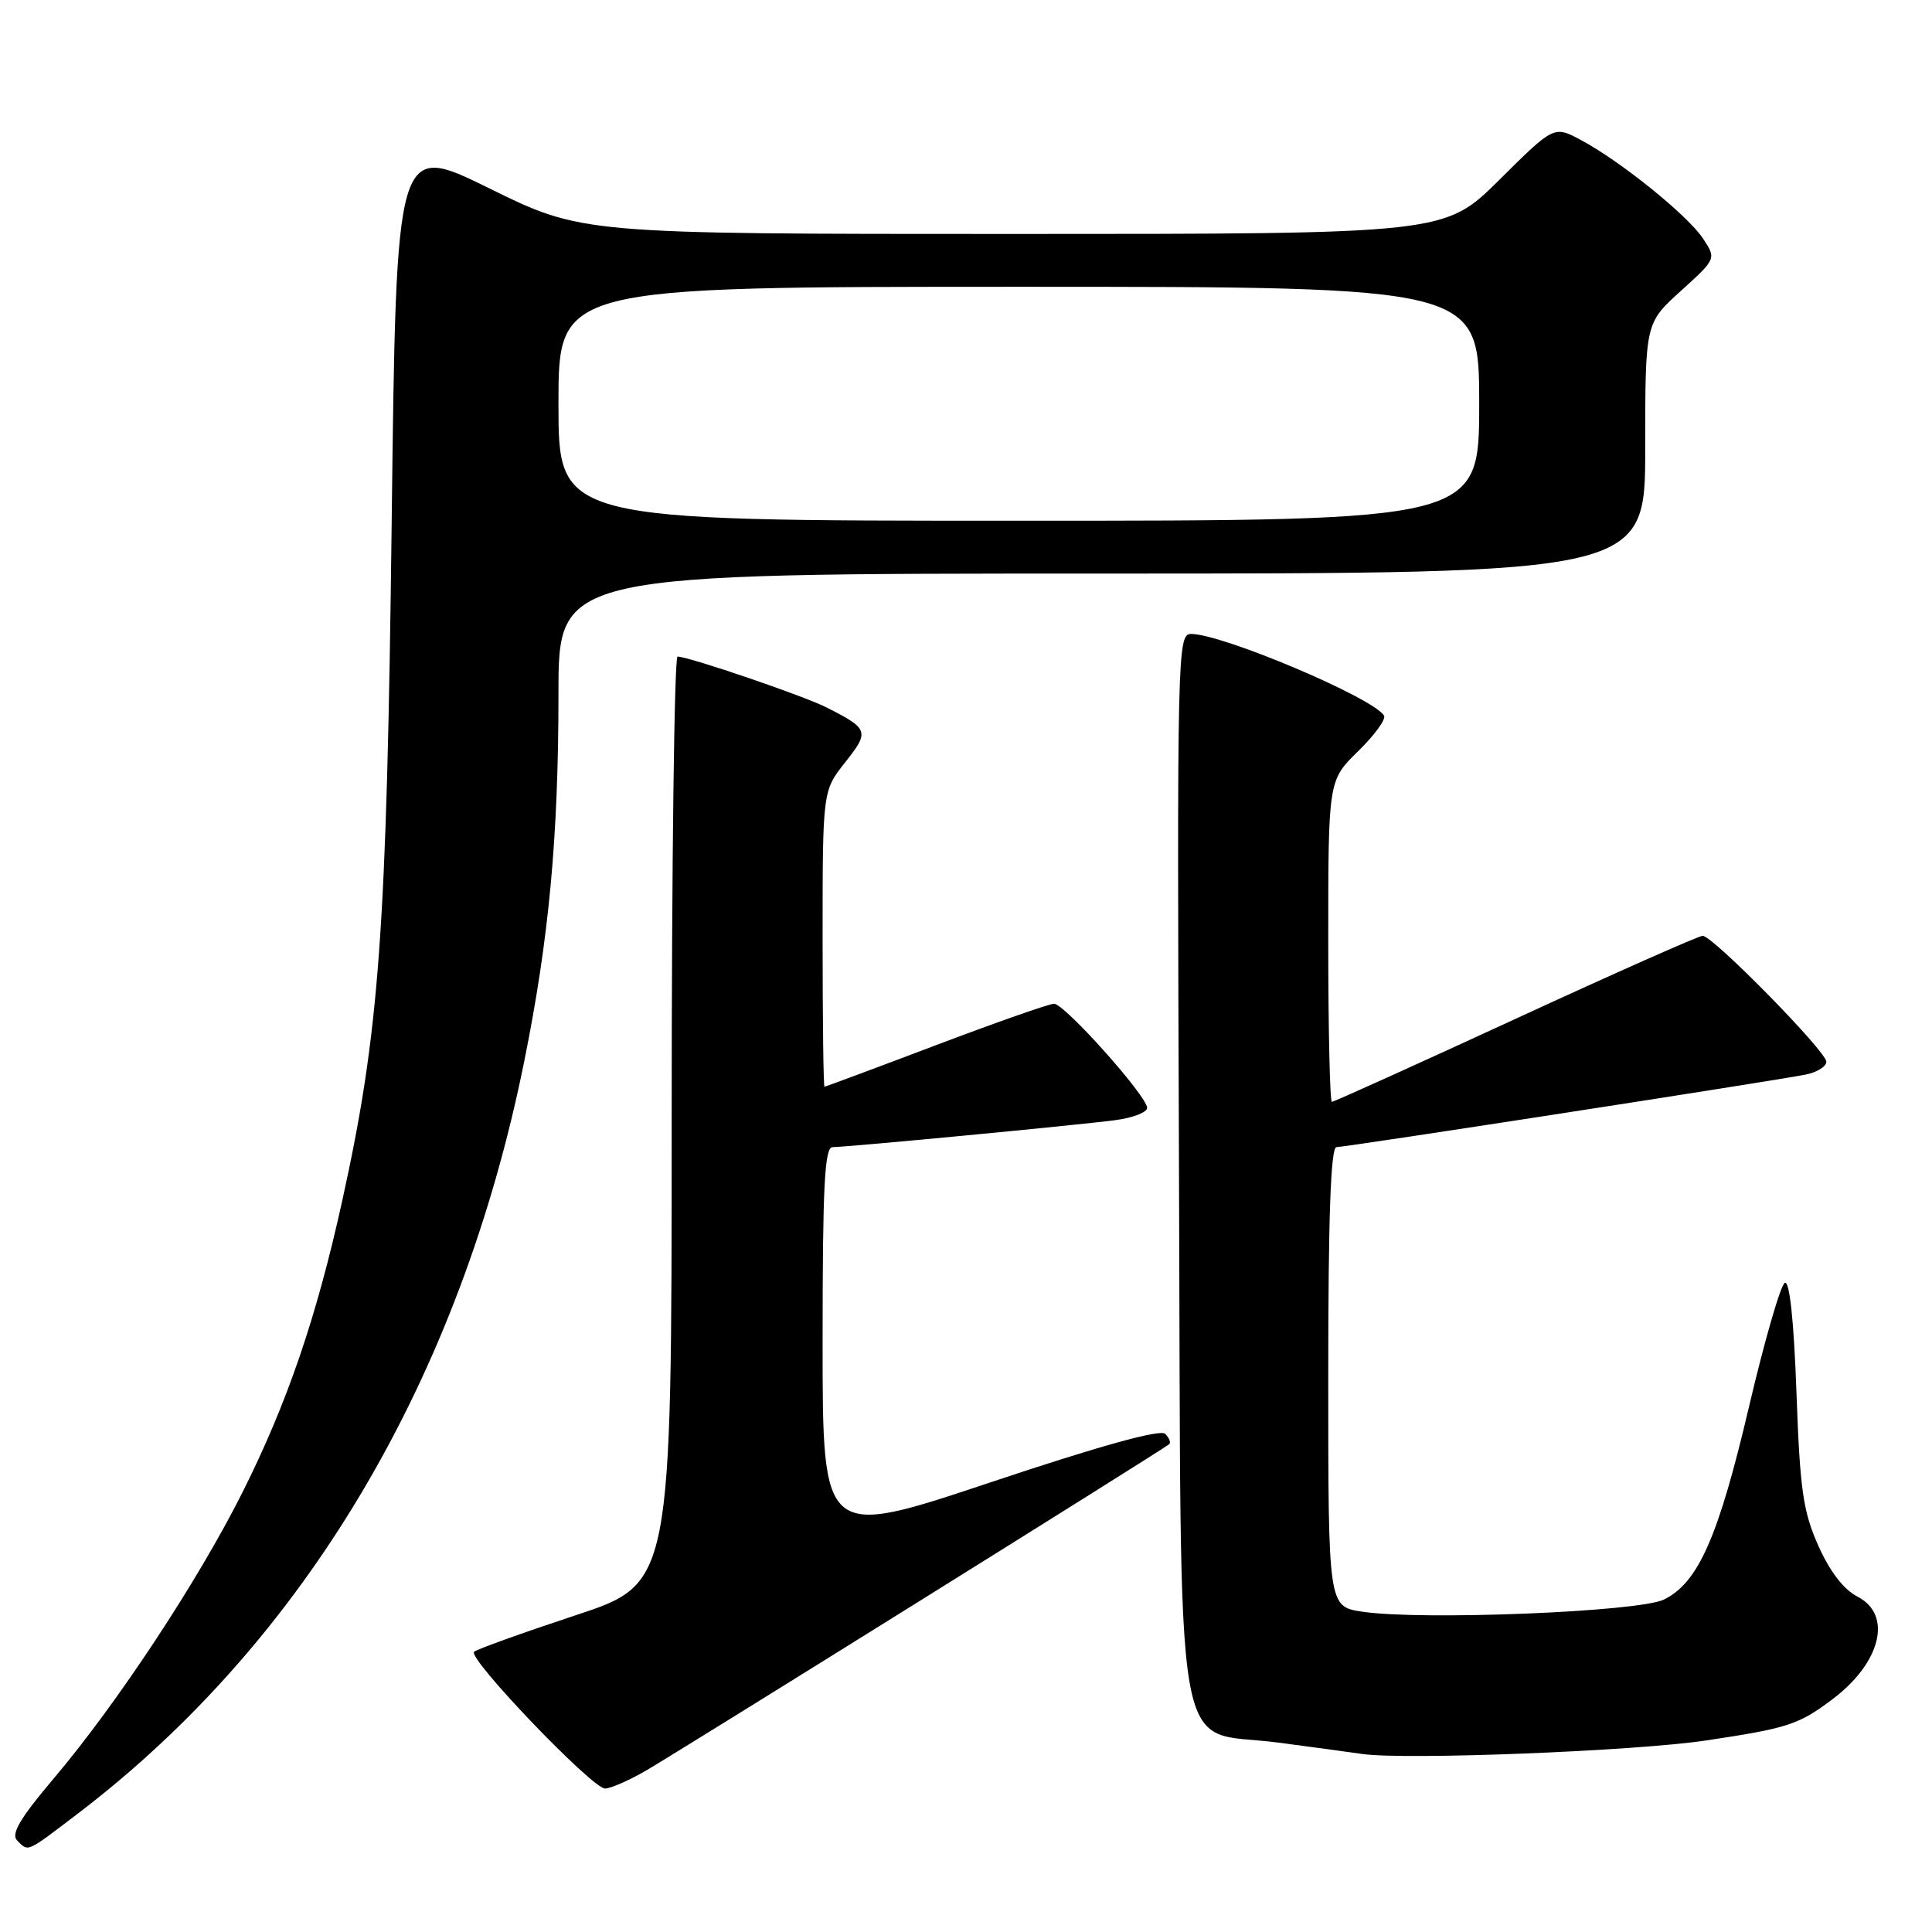 <?xml version="1.0" encoding="UTF-8" standalone="no"?>
<!DOCTYPE svg PUBLIC "-//W3C//DTD SVG 1.1//EN" "http://www.w3.org/Graphics/SVG/1.1/DTD/svg11.dtd" >
<svg xmlns="http://www.w3.org/2000/svg" xmlns:xlink="http://www.w3.org/1999/xlink" version="1.1" viewBox="0 0 256 256">
 <g >
 <path fill="currentColor"
d=" M 10.33 240.30 C 40.43 217.36 61.01 182.66 69.49 140.50 C 72.75 124.31 74.00 110.88 74.00 91.89 C 74.00 76.00 74.00 76.00 146.00 76.00 C 218.00 76.00 218.00 76.00 218.00 59.41 C 218.00 42.82 218.00 42.82 222.71 38.56 C 227.42 34.29 227.42 34.29 225.68 31.64 C 223.68 28.58 214.79 21.40 209.51 18.57 C 205.91 16.64 205.91 16.64 198.68 23.82 C 191.45 31.00 191.45 31.00 134.28 31.00 C 77.11 31.00 77.11 31.00 64.80 24.94 C 52.50 18.89 52.50 18.89 51.90 69.19 C 51.25 123.35 50.28 136.69 45.37 159.00 C 41.96 174.52 38.06 185.93 32.11 197.78 C 26.23 209.49 15.55 225.69 7.15 235.62 C 2.66 240.92 1.42 243.02 2.27 243.87 C 3.80 245.40 3.39 245.58 10.33 240.30 Z  M 85.50 234.67 C 89.78 232.20 154.21 192.01 154.93 191.36 C 155.17 191.14 154.93 190.53 154.39 189.99 C 153.75 189.35 145.66 191.60 131.21 196.43 C 109.00 203.85 109.00 203.85 109.00 177.92 C 109.00 157.09 109.26 152.00 110.32 152.00 C 112.21 152.00 142.68 149.10 147.75 148.43 C 150.09 148.13 152.00 147.39 152.00 146.80 C 152.00 145.24 141.05 133.00 139.67 133.00 C 139.02 133.01 131.97 135.48 124.00 138.50 C 116.03 141.52 109.39 143.99 109.25 144.00 C 109.11 144.00 109.00 135.18 109.00 124.39 C 109.00 104.79 109.00 104.79 111.99 101.01 C 115.24 96.91 115.13 96.58 109.50 93.73 C 106.49 92.20 91.24 87.00 89.78 87.00 C 89.35 87.00 89.00 114.64 89.00 148.42 C 89.00 209.83 89.00 209.83 76.25 214.04 C 69.24 216.36 63.19 218.53 62.82 218.87 C 61.91 219.71 78.48 237.00 80.17 236.99 C 80.90 236.98 83.30 235.94 85.50 234.67 Z  M 226.00 230.63 C 236.94 228.99 238.31 228.54 242.81 225.16 C 249.24 220.32 250.80 213.98 246.14 211.57 C 244.29 210.62 242.46 208.23 240.93 204.80 C 238.91 200.26 238.50 197.36 238.04 184.50 C 237.70 175.02 237.13 169.68 236.50 169.98 C 235.95 170.24 233.82 177.60 231.77 186.32 C 227.70 203.68 225.03 209.72 220.48 211.95 C 217.14 213.58 188.41 214.74 180.52 213.56 C 176.00 212.88 176.00 212.88 176.00 182.44 C 176.00 161.17 176.33 152.00 177.09 152.00 C 178.31 152.00 234.99 143.24 239.25 142.39 C 240.76 142.09 242.00 141.32 242.00 140.69 C 242.00 139.32 226.96 124.00 225.61 124.00 C 225.10 124.00 213.94 128.95 200.82 135.00 C 187.70 141.05 176.75 146.00 176.48 146.00 C 176.22 146.00 176.00 136.42 176.00 124.70 C 176.00 103.41 176.00 103.41 179.96 99.54 C 182.14 97.41 183.68 95.29 183.39 94.82 C 181.92 92.44 161.97 84.00 157.82 84.00 C 156.01 84.00 155.96 86.21 156.22 154.42 C 156.55 236.74 155.22 229.03 169.34 230.90 C 173.83 231.49 178.85 232.17 180.50 232.41 C 186.19 233.23 216.53 232.04 226.00 230.63 Z  M 74.00 53.50 C 74.00 38.00 74.00 38.00 135.00 38.00 C 196.00 38.00 196.00 38.00 196.00 53.50 C 196.00 69.00 196.00 69.00 135.00 69.00 C 74.00 69.00 74.00 69.00 74.00 53.50 Z "/>
</g>
</svg>